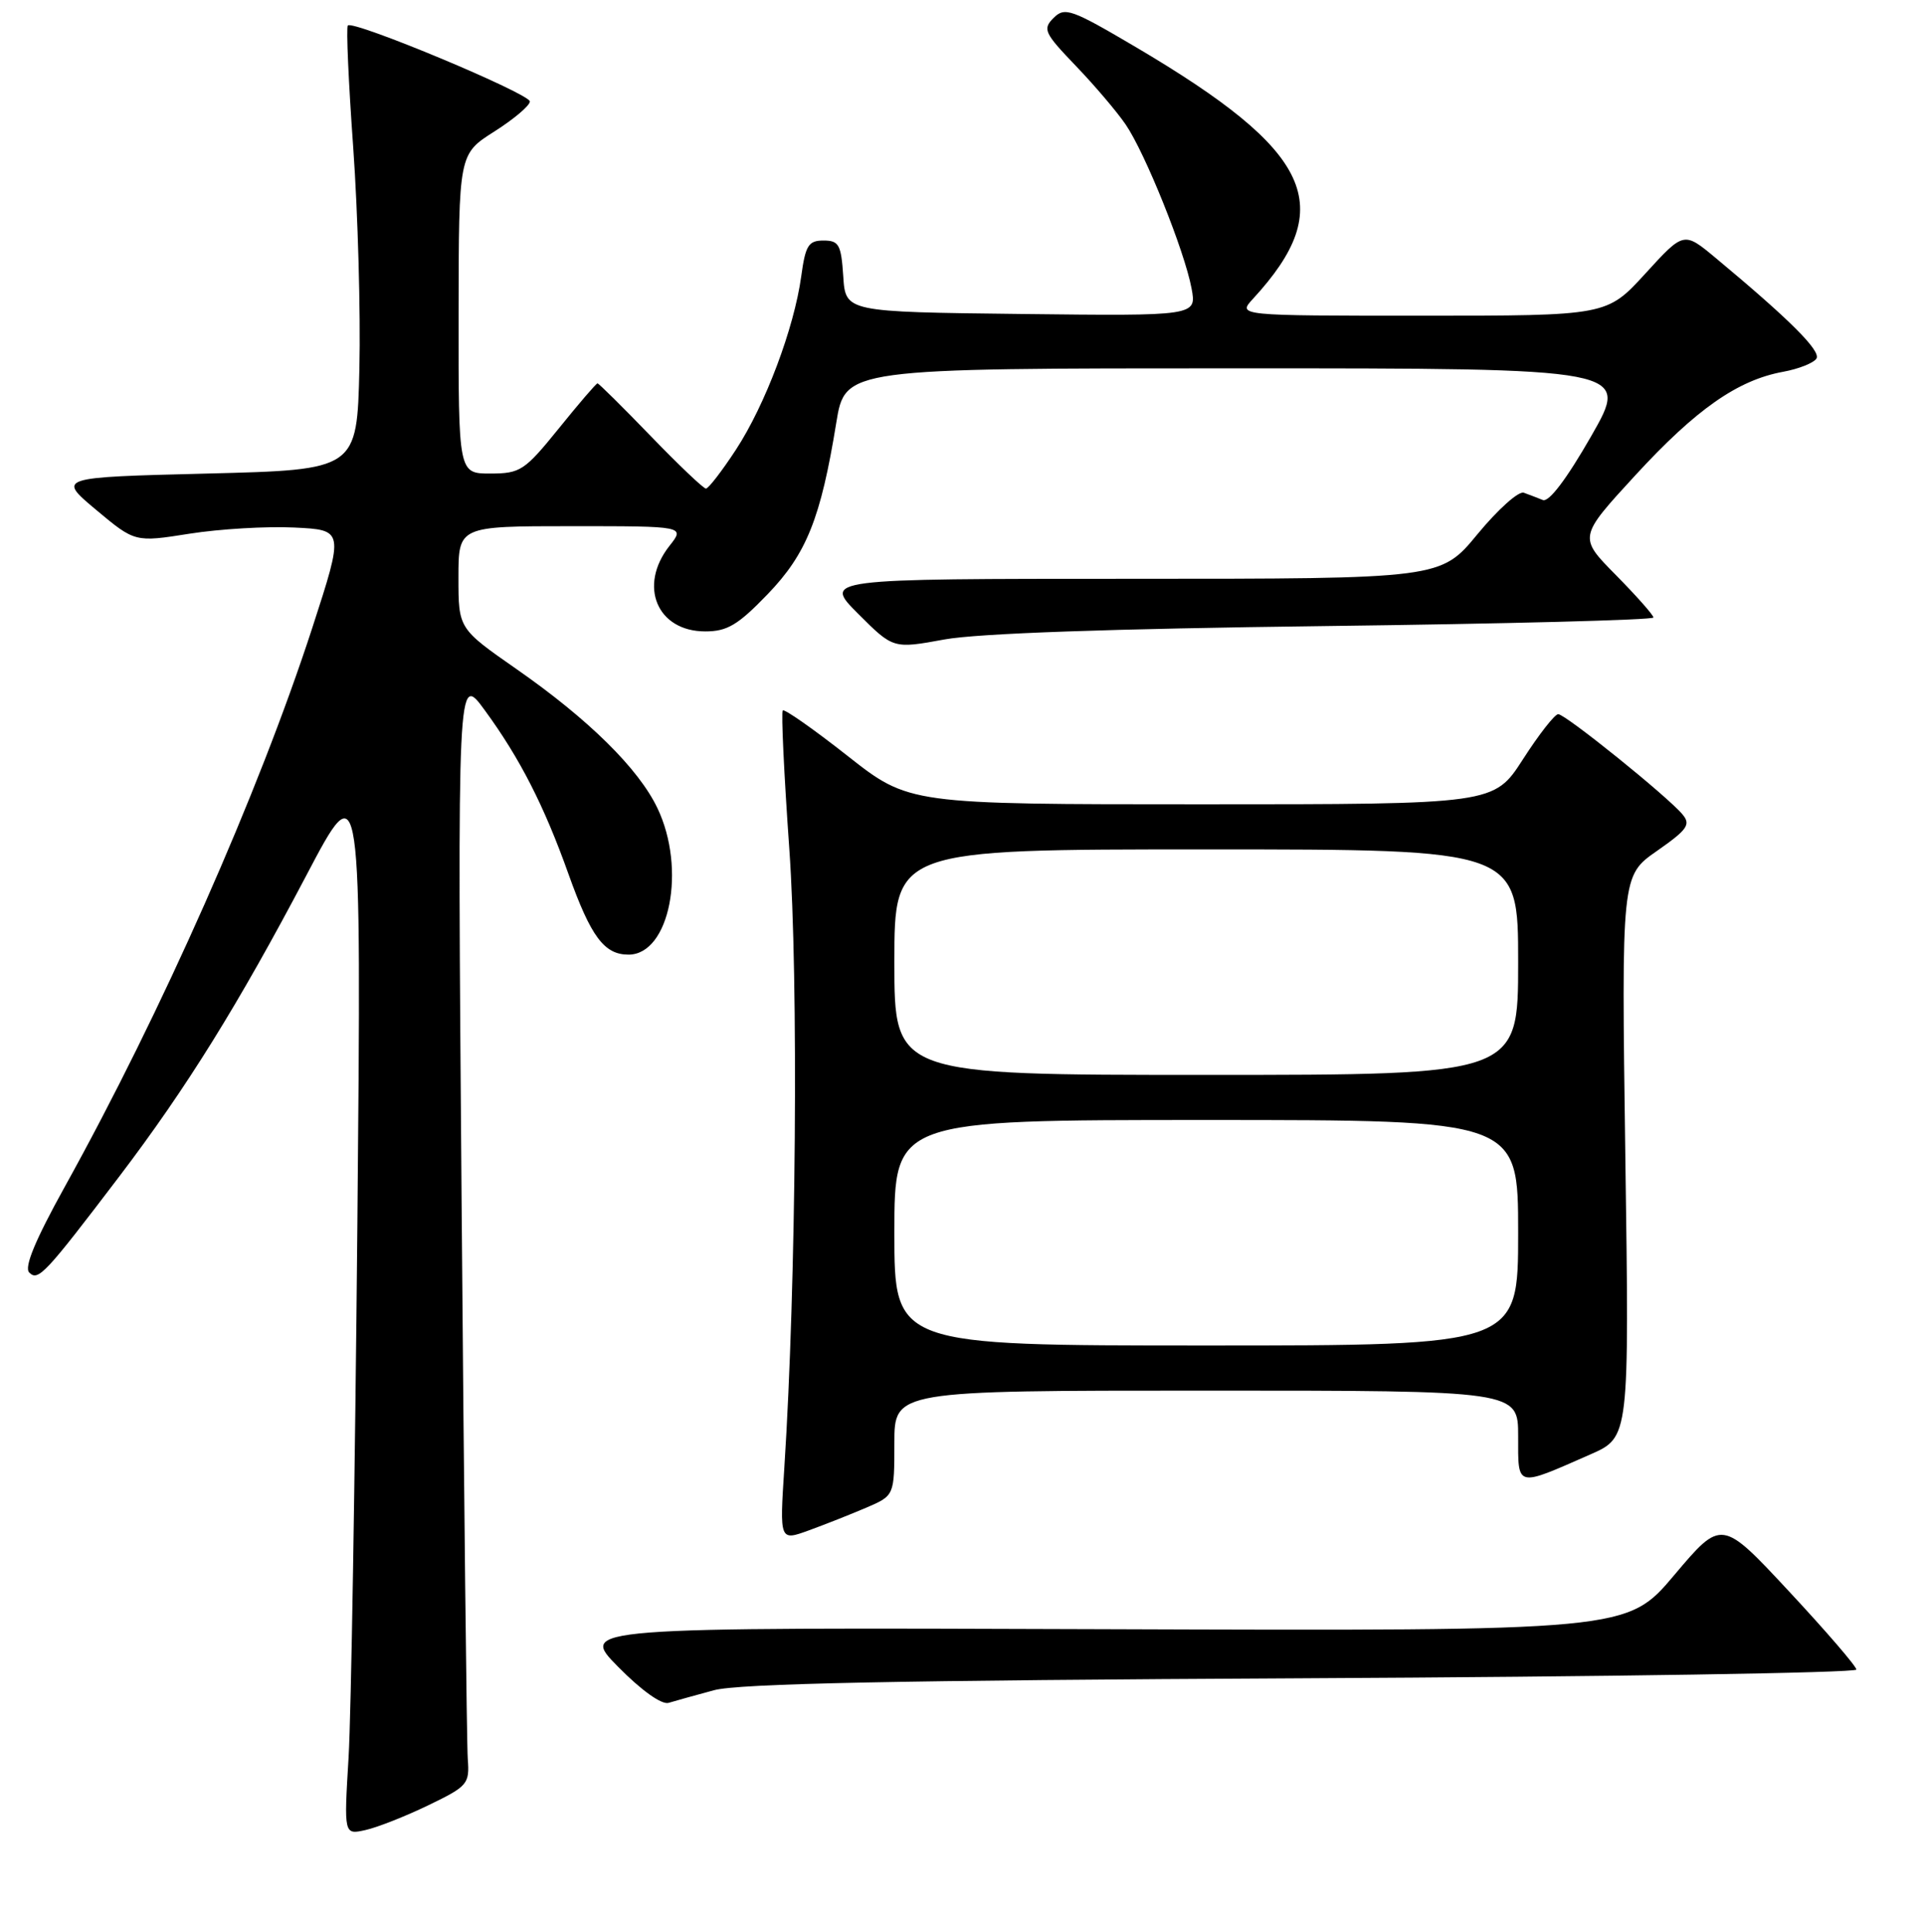 <?xml version="1.0" encoding="UTF-8" standalone="no"?>
<!DOCTYPE svg PUBLIC "-//W3C//DTD SVG 1.1//EN" "http://www.w3.org/Graphics/SVG/1.1/DTD/svg11.dtd" >
<svg xmlns="http://www.w3.org/2000/svg" xmlns:xlink="http://www.w3.org/1999/xlink" version="1.1" viewBox="0 0 256 257">
 <g >
 <path fill="currentColor"
d=" M 57.00 240.16 C 62.24 237.63 62.49 237.33 62.24 234.00 C 62.10 232.07 61.73 198.78 61.42 160.00 C 60.86 89.50 60.86 89.50 64.51 94.50 C 69.17 100.87 72.40 107.19 75.64 116.28 C 78.63 124.63 80.39 127.00 83.63 127.00 C 89.10 127.00 91.35 115.60 87.47 107.50 C 84.96 102.25 78.32 95.70 68.75 89.03 C 61.00 83.63 61.00 83.63 61.00 76.82 C 61.00 70.00 61.00 70.00 76.07 70.00 C 91.15 70.00 91.15 70.00 89.07 72.63 C 84.89 77.95 87.43 84.00 93.84 84.00 C 96.76 84.00 98.19 83.15 102.13 79.06 C 107.31 73.69 109.21 68.95 111.27 56.25 C 112.45 49.00 112.45 49.00 164.66 49.00 C 216.88 49.00 216.88 49.00 211.72 58.02 C 208.45 63.73 206.09 66.85 205.28 66.52 C 204.57 66.23 203.44 65.80 202.75 65.55 C 202.06 65.30 199.30 67.78 196.60 71.05 C 191.70 77.00 191.70 77.00 150.61 77.00 C 109.53 77.00 109.53 77.00 114.19 81.66 C 118.85 86.32 118.85 86.32 125.67 85.07 C 130.10 84.26 147.91 83.64 176.25 83.29 C 200.31 82.99 220.00 82.48 220.00 82.15 C 220.00 81.83 217.75 79.29 215.01 76.51 C 210.02 71.46 210.02 71.46 217.60 63.22 C 225.69 54.43 231.20 50.57 237.26 49.46 C 239.33 49.08 241.32 48.29 241.69 47.70 C 242.31 46.69 238.16 42.54 228.27 34.31 C 224.04 30.79 224.04 30.79 218.92 36.40 C 213.80 42.00 213.80 42.00 189.23 42.00 C 164.65 42.00 164.65 42.00 166.72 39.75 C 178.06 27.43 174.67 20.16 151.15 6.28 C 142.55 1.21 141.68 0.90 140.19 2.38 C 138.70 3.87 138.94 4.38 143.13 8.75 C 145.64 11.36 148.63 14.88 149.78 16.57 C 152.37 20.36 157.61 33.39 158.54 38.35 C 159.23 42.04 159.23 42.04 135.86 41.77 C 112.50 41.50 112.50 41.50 112.20 36.75 C 111.92 32.54 111.63 32.00 109.57 32.00 C 107.57 32.00 107.17 32.64 106.61 36.75 C 105.66 43.67 101.82 53.86 97.93 59.81 C 96.06 62.67 94.26 65.00 93.93 65.00 C 93.60 65.00 90.29 61.85 86.57 58.00 C 82.85 54.15 79.67 51.00 79.50 51.00 C 79.33 51.00 77.01 53.70 74.35 57.00 C 69.80 62.62 69.24 62.99 65.25 63.00 C 61.00 63.00 61.00 63.00 61.02 41.75 C 61.04 20.50 61.04 20.50 65.77 17.50 C 68.37 15.85 70.50 14.05 70.50 13.50 C 70.50 12.46 47.02 2.65 46.28 3.39 C 46.05 3.62 46.37 10.94 47.00 19.65 C 47.62 28.37 47.99 41.58 47.82 49.00 C 47.50 62.50 47.50 62.50 27.56 63.00 C 7.62 63.50 7.62 63.50 12.79 67.83 C 17.96 72.15 17.96 72.15 25.23 71.00 C 29.23 70.37 35.49 70.00 39.14 70.18 C 45.78 70.50 45.78 70.50 41.56 83.50 C 34.38 105.57 21.54 134.58 8.62 157.88 C 4.68 164.99 3.19 168.59 3.89 169.29 C 5.08 170.48 5.96 169.54 15.88 156.50 C 24.84 144.71 31.71 133.64 40.74 116.50 C 48.10 102.50 48.10 102.50 47.55 163.00 C 47.24 196.28 46.72 228.13 46.38 233.80 C 45.76 244.10 45.76 244.10 48.63 243.46 C 50.21 243.11 53.98 241.62 57.00 240.16 Z  M 95.00 224.86 C 98.28 223.97 119.44 223.54 173.25 223.27 C 213.81 223.07 247.00 222.55 247.00 222.11 C 247.00 221.68 242.96 216.99 238.03 211.70 C 229.07 202.08 229.07 202.08 222.78 209.53 C 216.50 216.98 216.50 216.98 146.78 216.74 C 77.06 216.50 77.06 216.50 82.25 221.75 C 85.35 224.90 88.04 226.81 88.96 226.54 C 89.81 226.28 92.53 225.53 95.00 224.86 Z  M 115.25 200.58 C 119.00 198.97 119.00 198.97 119.00 191.99 C 119.00 185.00 119.00 185.00 160.50 185.00 C 202.00 185.00 202.00 185.00 202.00 191.07 C 202.00 197.97 201.62 197.88 211.65 193.47 C 216.79 191.20 216.79 191.20 216.26 153.85 C 215.74 116.50 215.74 116.50 220.46 113.21 C 224.52 110.37 225.00 109.70 223.87 108.35 C 221.92 105.99 208.28 95.00 207.33 95.01 C 206.87 95.01 204.76 97.71 202.64 101.01 C 198.78 107.00 198.78 107.00 159.87 107.00 C 120.95 107.00 120.95 107.00 112.76 100.55 C 108.25 97.00 104.38 94.29 104.15 94.51 C 103.93 94.74 104.32 103.02 105.02 112.90 C 106.26 130.34 105.94 170.88 104.36 195.25 C 103.73 205.01 103.73 205.01 107.61 203.60 C 109.75 202.82 113.19 201.46 115.25 200.58 Z  M 119.00 164.00 C 119.00 149.00 119.00 149.00 160.50 149.00 C 202.00 149.00 202.00 149.00 202.00 164.00 C 202.00 179.00 202.00 179.00 160.50 179.00 C 119.00 179.00 119.00 179.00 119.00 164.00 Z  M 119.00 128.00 C 119.00 113.00 119.00 113.00 160.50 113.00 C 202.00 113.00 202.00 113.00 202.00 128.00 C 202.00 143.00 202.00 143.00 160.50 143.00 C 119.00 143.00 119.00 143.00 119.00 128.00 Z "/>
</g>
</svg>